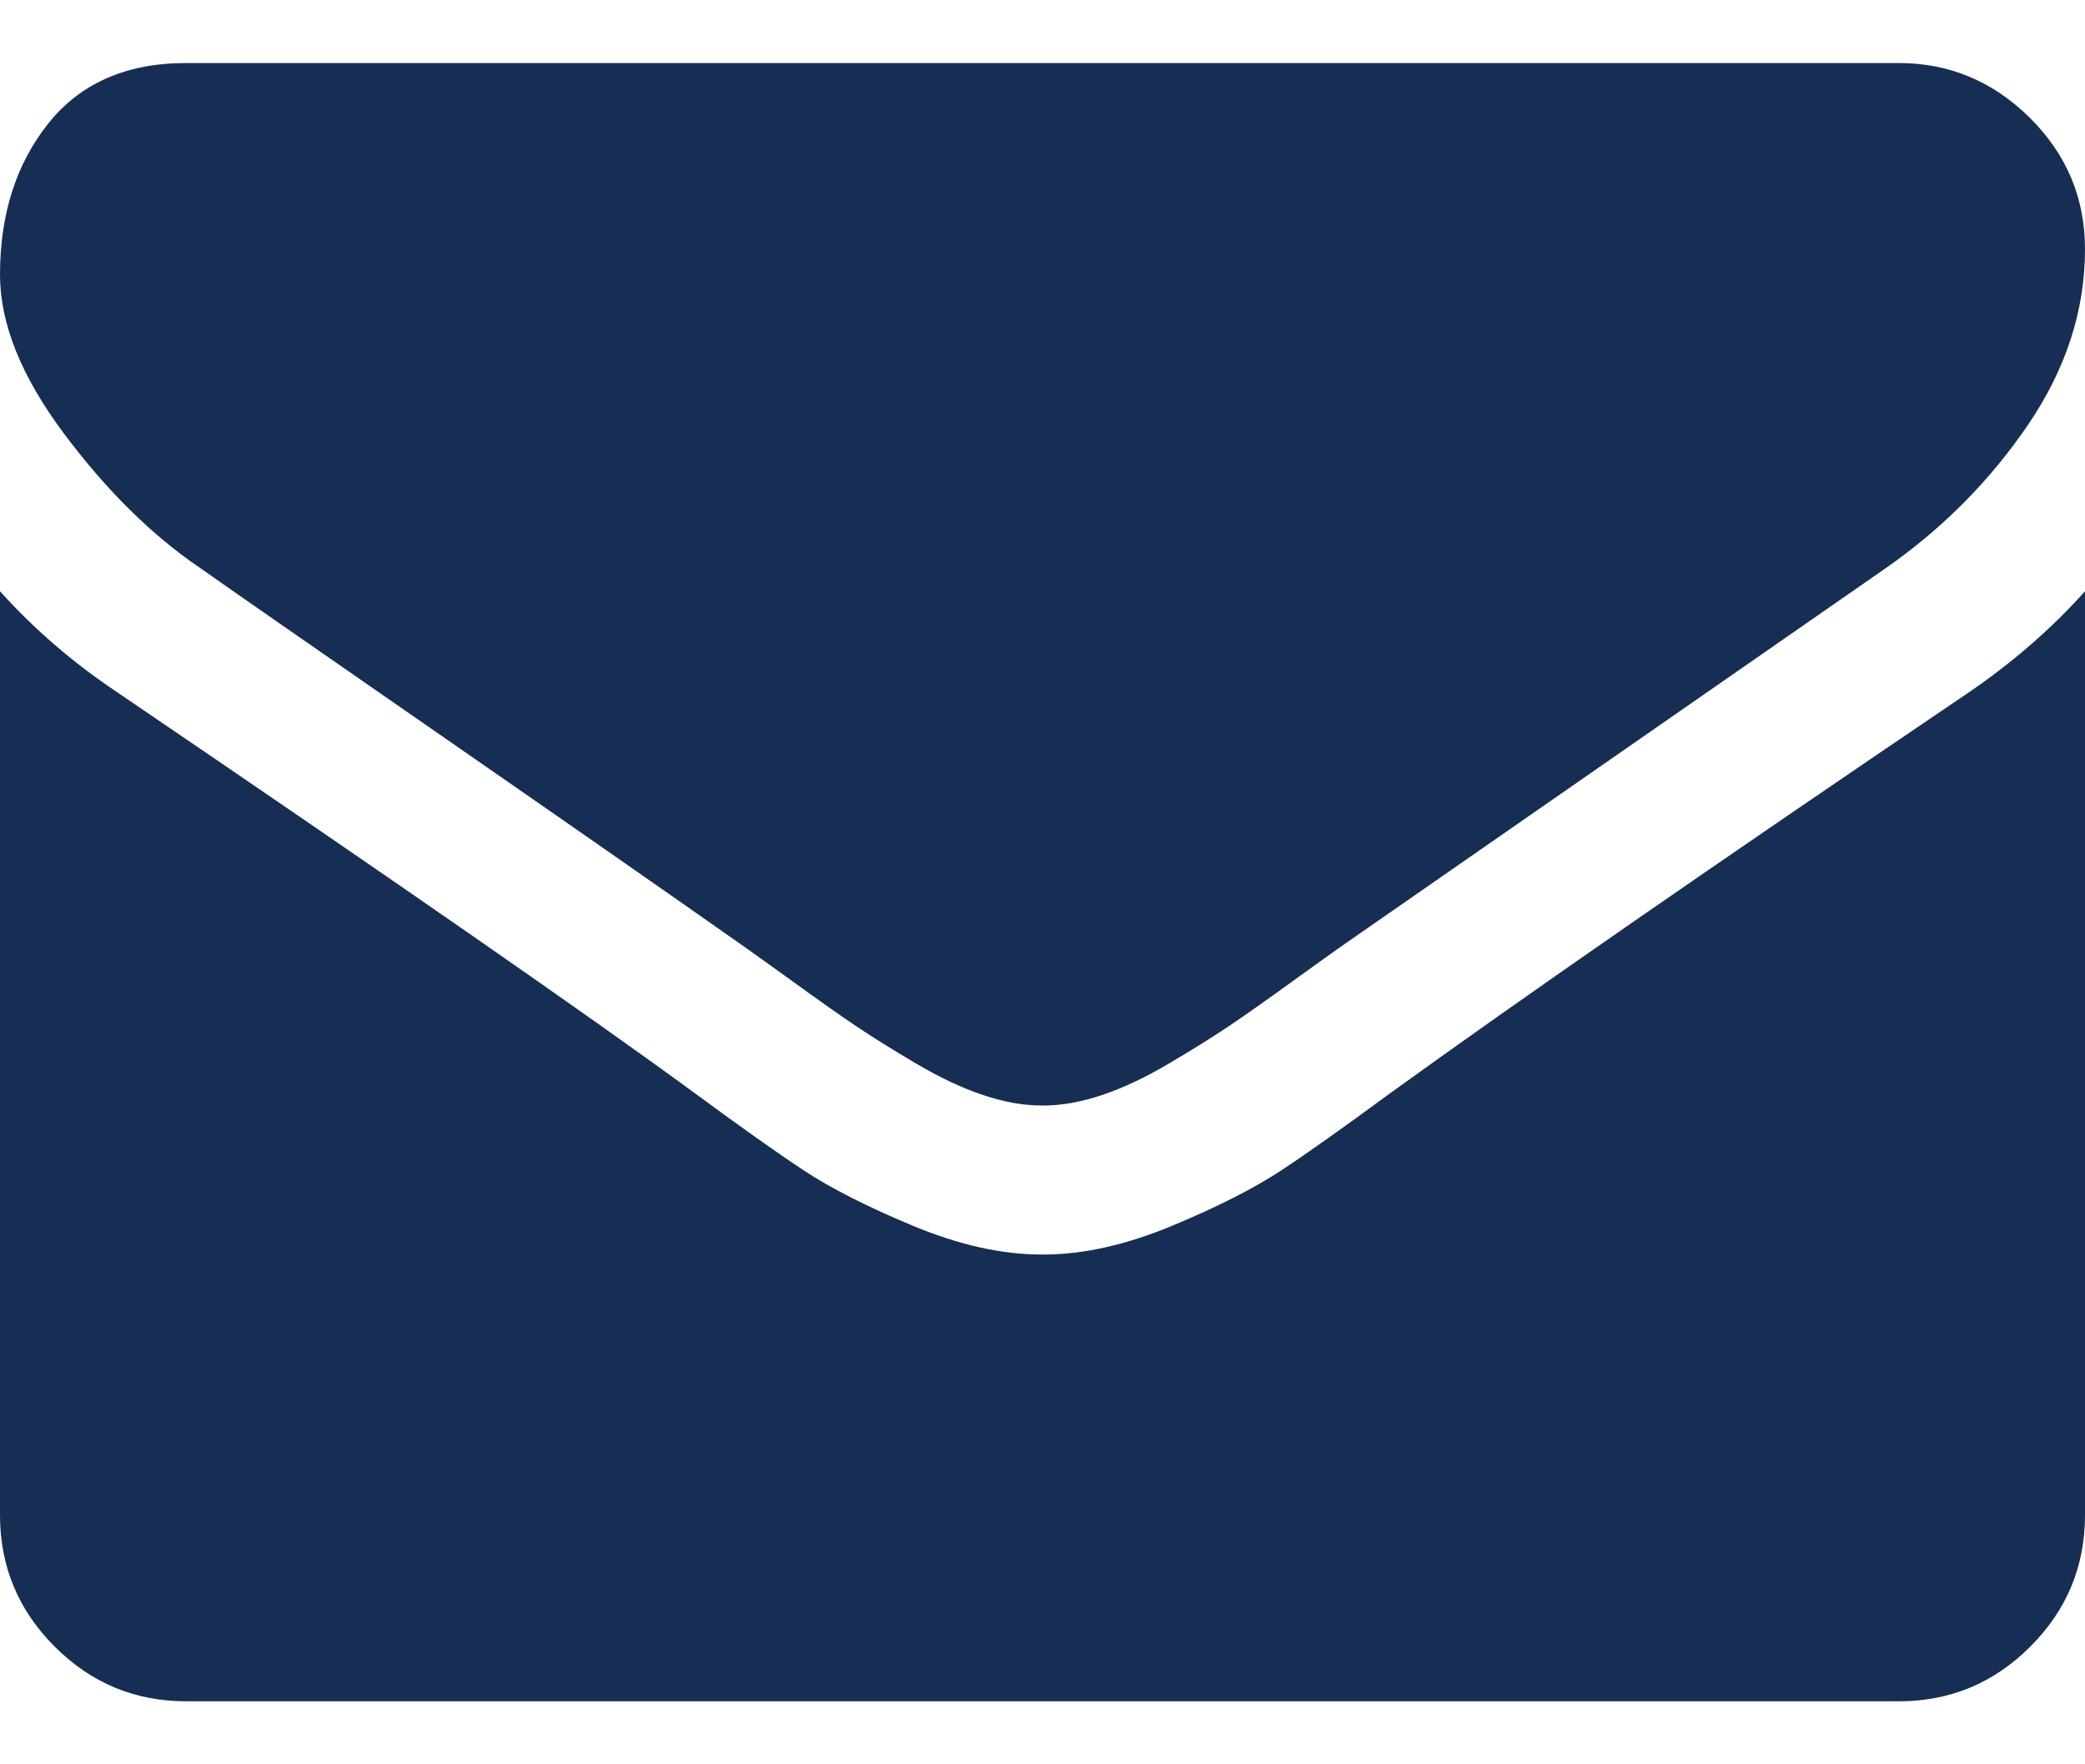 <svg width="26" height="22" viewBox="0 0 26 22" fill="none" xmlns="http://www.w3.org/2000/svg">
<path d="M2.495 7.082C2.824 7.315 3.816 8.004 5.47 9.15C7.124 10.296 8.391 11.179 9.271 11.798C9.368 11.866 9.573 12.013 9.888 12.24C10.202 12.468 10.463 12.652 10.671 12.792C10.879 12.932 11.13 13.089 11.426 13.263C11.721 13.437 11.999 13.568 12.26 13.655C12.521 13.742 12.763 13.785 12.985 13.785H13H13.015C13.237 13.785 13.479 13.742 13.74 13.655C14.001 13.568 14.28 13.437 14.574 13.263C14.869 13.089 15.121 12.932 15.329 12.792C15.537 12.652 15.798 12.468 16.112 12.24C16.427 12.013 16.632 11.866 16.729 11.798C17.619 11.179 19.882 9.607 23.519 7.082C24.225 6.589 24.815 5.994 25.289 5.298C25.763 4.601 26 3.871 26 3.107C26 2.469 25.77 1.922 25.311 1.468C24.851 1.013 24.307 0.786 23.678 0.786H2.321C1.577 0.786 1.003 1.037 0.602 1.54C0.201 2.043 0 2.672 0 3.426C0 4.035 0.266 4.696 0.798 5.407C1.33 6.118 1.896 6.676 2.495 7.082Z" fill="#162E54"/>
<path d="M24.549 8.635C21.377 10.782 18.968 12.451 17.324 13.64C16.772 14.046 16.325 14.364 15.982 14.591C15.638 14.818 15.181 15.05 14.611 15.287C14.04 15.524 13.508 15.643 13.015 15.643H13H12.986C12.492 15.643 11.96 15.524 11.389 15.287C10.819 15.05 10.362 14.818 10.018 14.591C9.675 14.364 9.228 14.046 8.676 13.64C7.371 12.683 4.967 11.014 1.466 8.635C0.914 8.267 0.426 7.846 0 7.373V18.892C0 19.531 0.227 20.077 0.682 20.532C1.136 20.987 1.683 21.214 2.321 21.214H23.679C24.317 21.214 24.864 20.987 25.318 20.532C25.773 20.077 26 19.531 26 18.892V7.373C25.584 7.837 25.101 8.258 24.549 8.635Z" fill="#162E54"/>
</svg>
